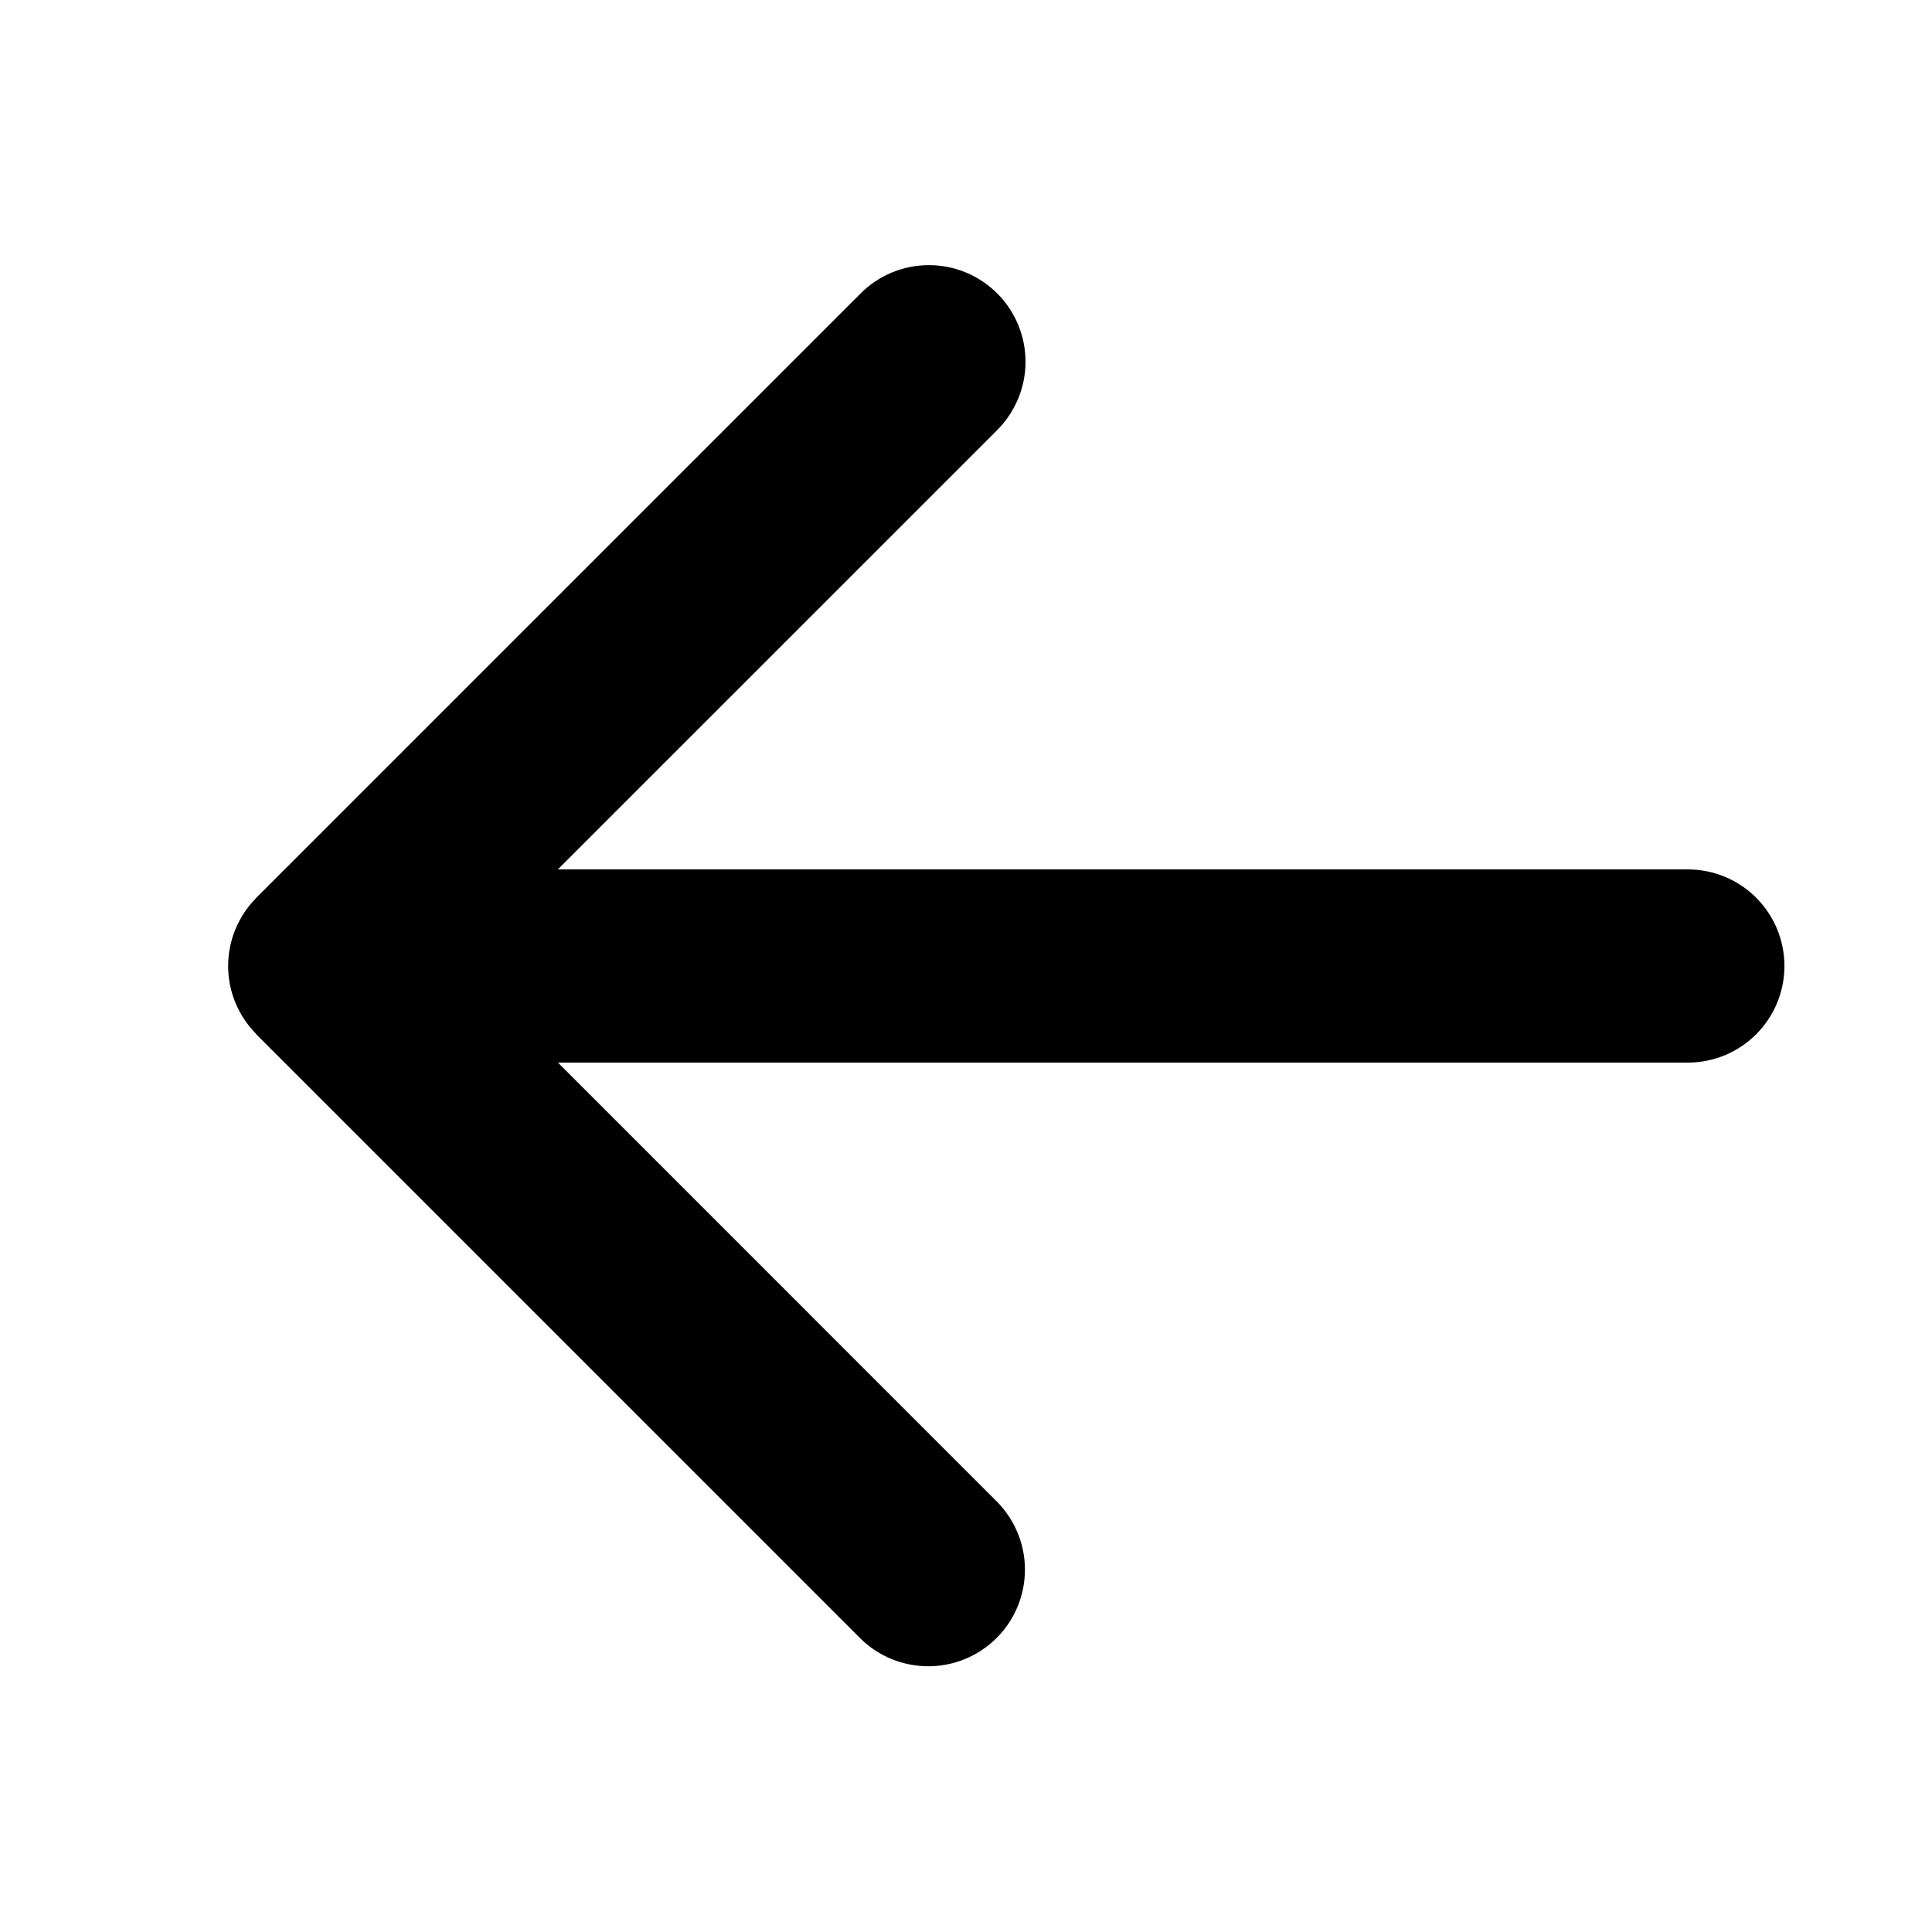 <svg width="42" height="42" viewBox="0 0 42 42" fill="none" xmlns="http://www.w3.org/2000/svg">
<path fill-rule="evenodd" clip-rule="evenodd" d="M36.691 18.9H12.127L21.667 9.361C21.864 9.166 22.021 8.935 22.129 8.679C22.237 8.424 22.293 8.149 22.294 7.872C22.295 7.595 22.241 7.32 22.136 7.064C22.03 6.808 21.875 6.575 21.679 6.379C21.483 6.183 21.25 6.027 20.994 5.922C20.737 5.816 20.463 5.763 20.185 5.764C19.908 5.765 19.634 5.821 19.378 5.928C19.123 6.036 18.891 6.193 18.697 6.391L5.572 19.516C5.567 19.519 5.565 19.526 5.56 19.532C5.272 19.826 5.077 20.197 4.998 20.601C4.92 21.005 4.962 21.423 5.119 21.803C5.224 22.053 5.372 22.276 5.56 22.468L5.572 22.486L18.697 35.611C19.108 36.02 19.645 36.223 20.181 36.223C20.596 36.223 21.002 36.1 21.347 35.869C21.693 35.639 21.962 35.311 22.121 34.927C22.28 34.544 22.322 34.122 22.241 33.714C22.16 33.307 21.96 32.933 21.667 32.639L12.129 23.1H36.692C37.249 23.1 37.783 22.879 38.177 22.485C38.571 22.091 38.792 21.557 38.792 21C38.792 20.443 38.571 19.909 38.177 19.515C37.783 19.121 37.249 18.9 36.692 18.9" fill="black"/>
</svg>
